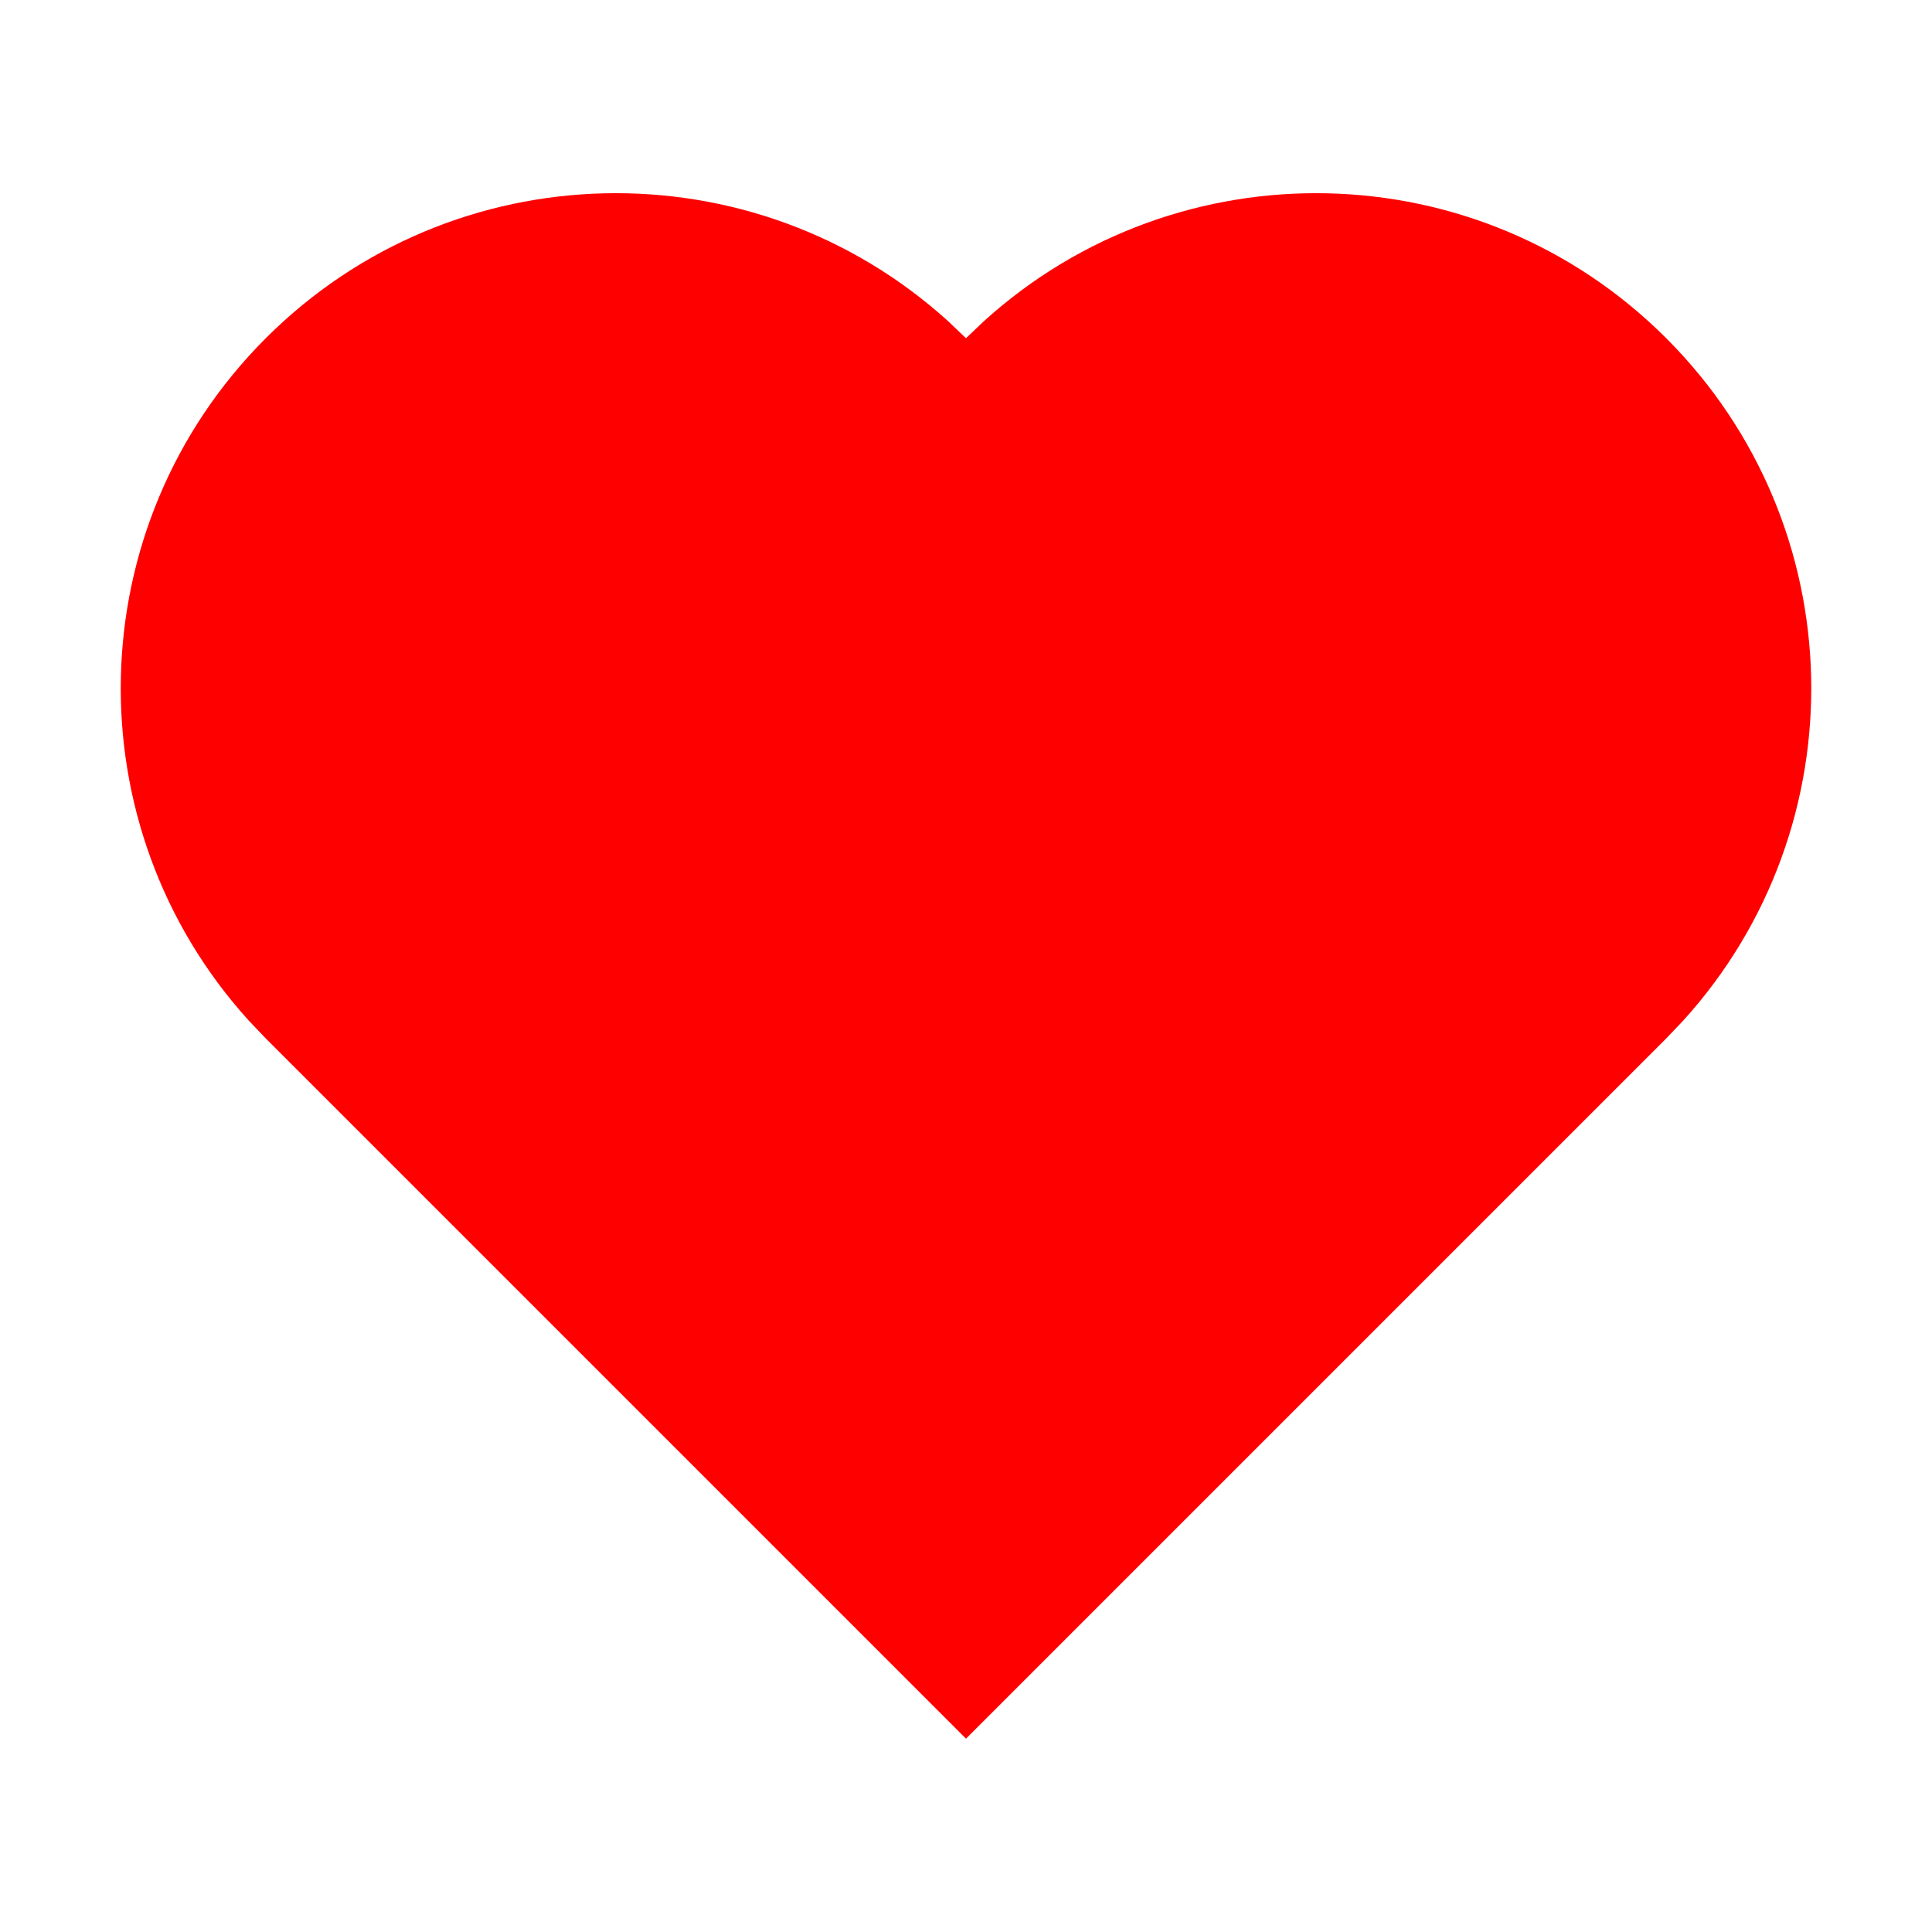 <svg xmlns="http://www.w3.org/2000/svg" viewBox="0 0 16 16" width="200" height="200">
  <path d="M 2.201 2.801 C 3.754 1.248 6.242 1.201 7.852 2.66 L 8 2.801 L 8.148 2.66 C 9.758 1.201 12.246 1.248 13.799 2.801 C 15.352 4.354 15.399 6.842 13.94 8.452 L 13.799 8.6 L 8 14.399 L 2.201 8.6 L 2.06 8.452 C 0.601 6.842 0.648 4.354 2.201 2.801 Z" fill="red"/>
</svg>
